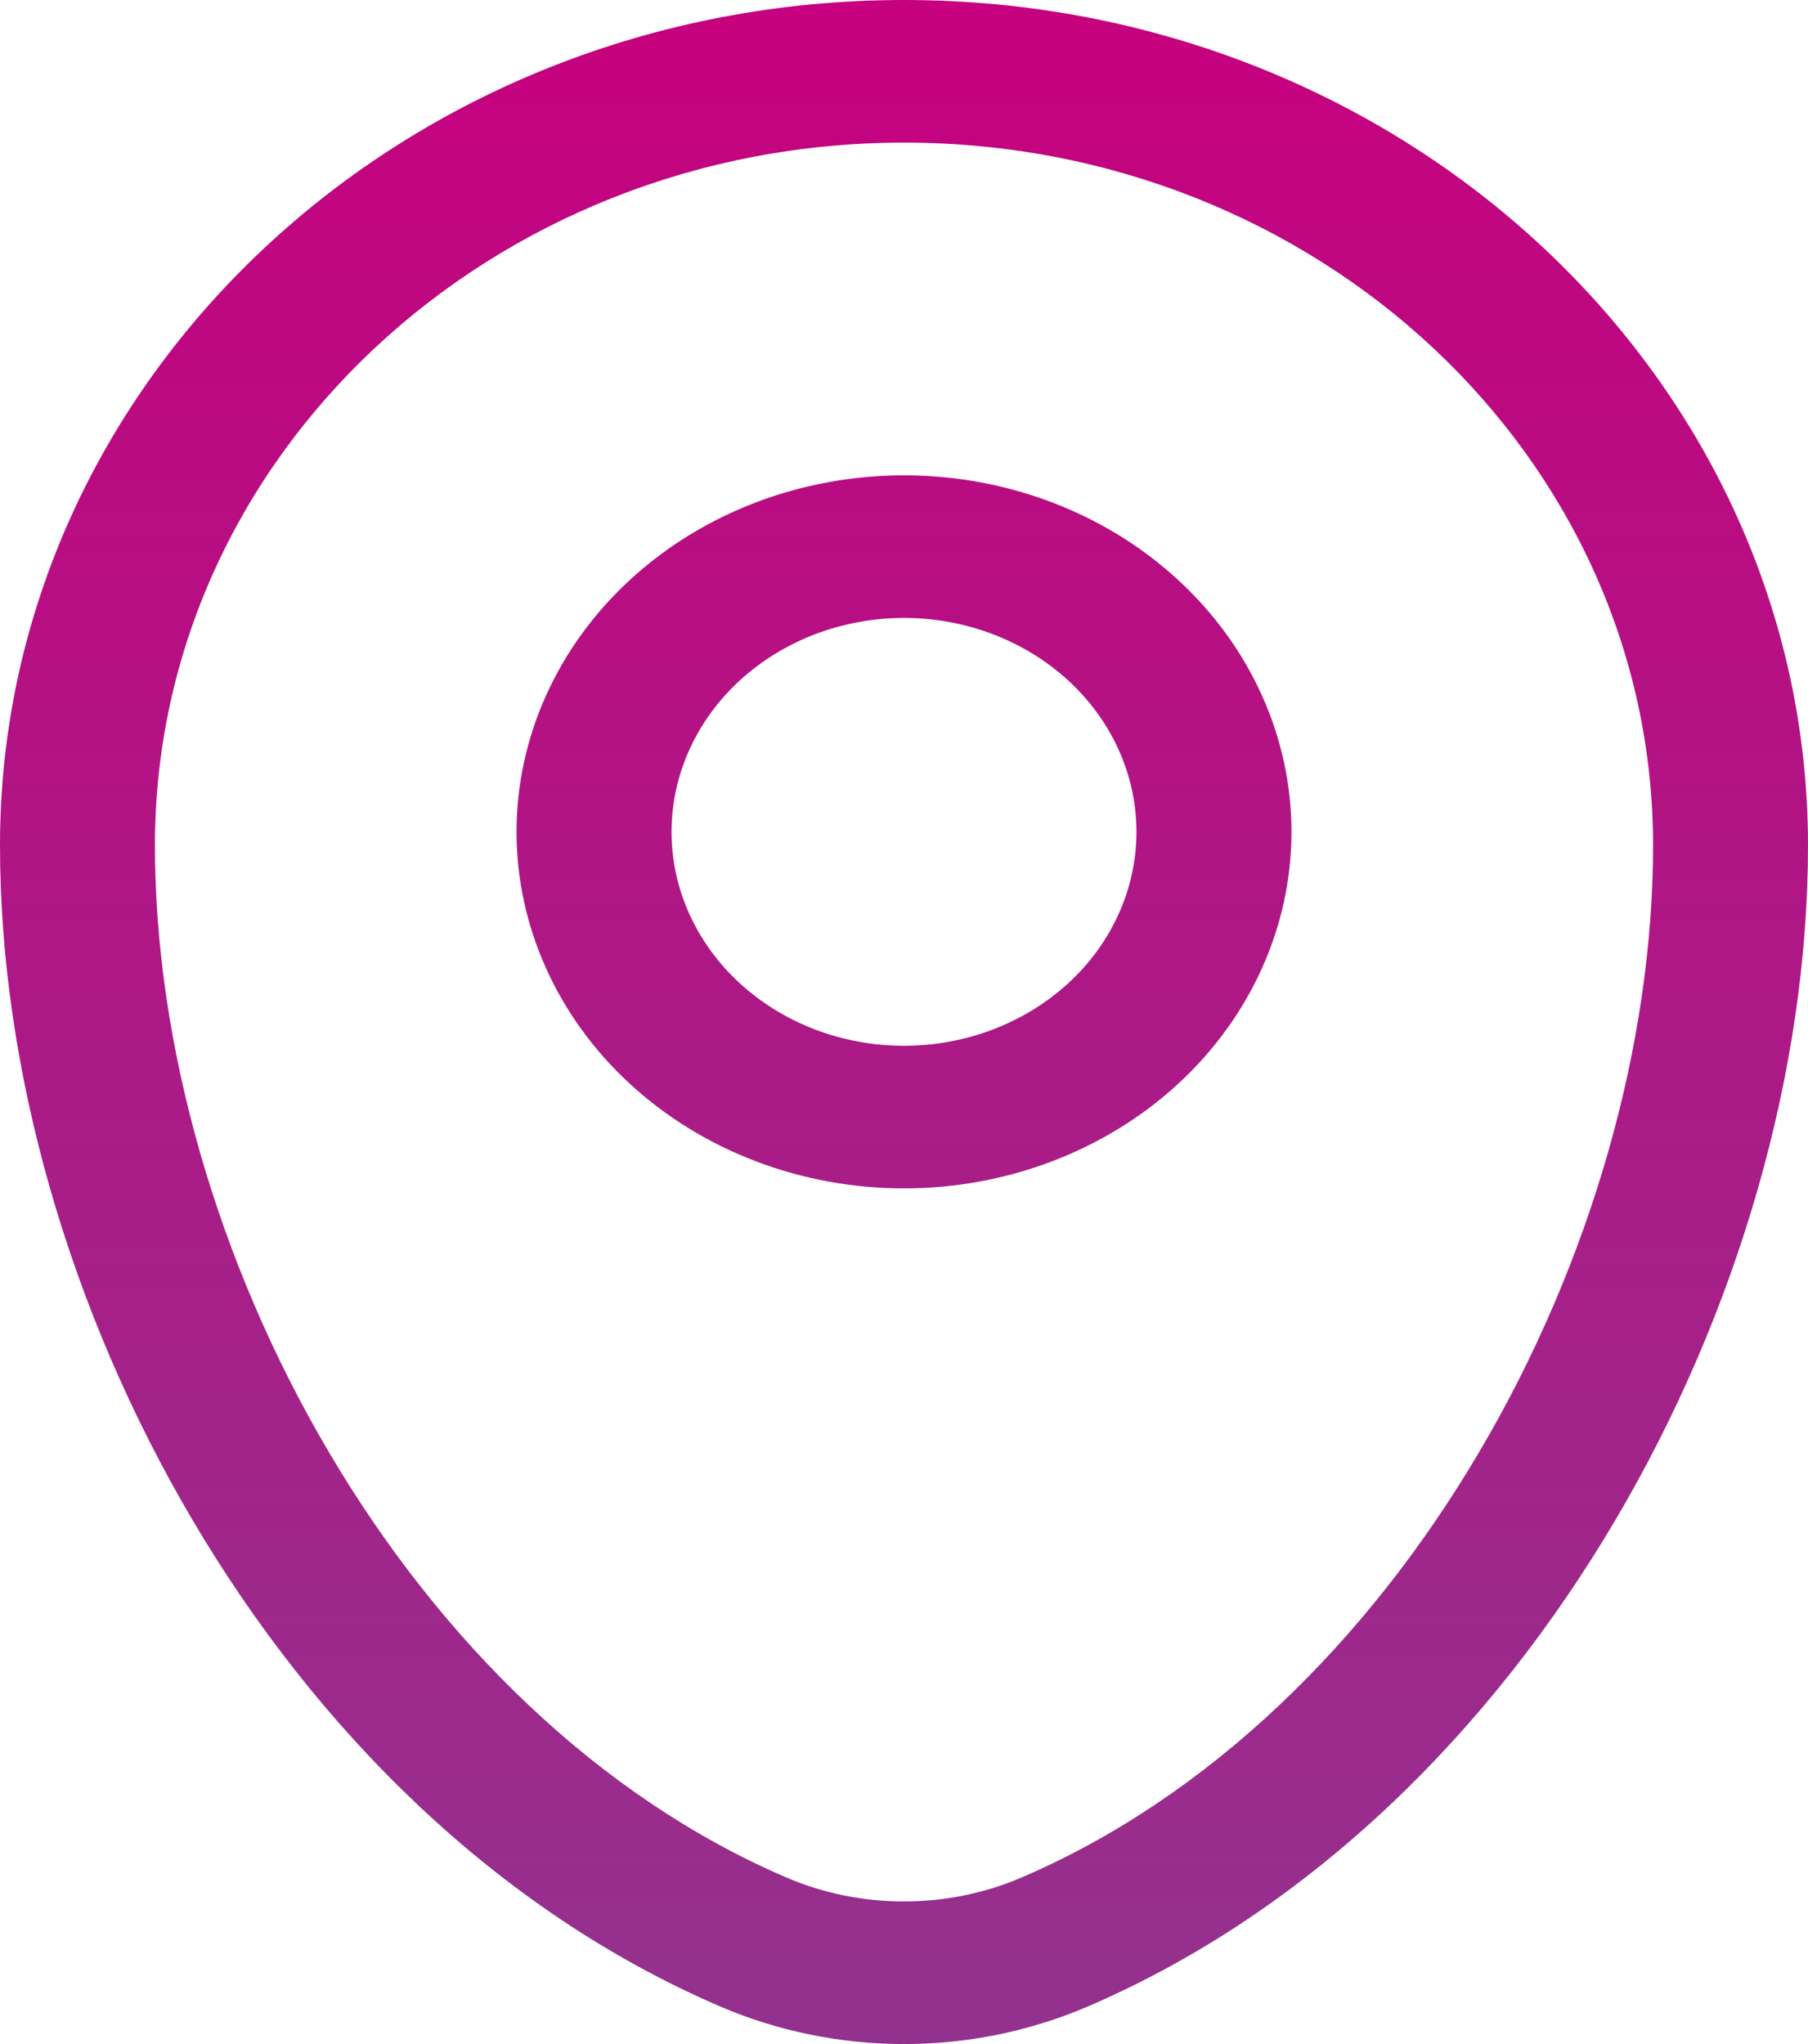 <svg width="23" height="26" viewBox="0 0 23 26" fill="none" xmlns="http://www.w3.org/2000/svg">
<path fill-rule="evenodd" clip-rule="evenodd" d="M0 10.754C0 4.83 5.132 0 11.5 0C17.868 0 23 4.83 23 10.754C23 13.614 22.114 16.686 20.547 19.339C18.983 21.988 16.699 24.291 13.841 25.521C13.108 25.836 12.309 26 11.5 26C10.691 26 9.892 25.836 9.159 25.521C6.301 24.291 4.016 21.99 2.452 19.339C0.886 16.686 0 13.614 0 10.754ZM11.5 1.814C6.253 1.814 1.971 5.801 1.971 10.754C1.971 13.29 2.764 16.065 4.185 18.473C5.607 20.883 7.618 22.855 9.994 23.877C10.465 24.081 10.979 24.186 11.499 24.186C12.02 24.186 12.534 24.081 13.005 23.877C15.382 22.855 17.393 20.883 18.815 18.473C20.236 16.067 21.029 13.29 21.029 10.754C21.029 5.801 16.747 1.814 11.5 1.814ZM11.5 7.86C11.112 7.86 10.727 7.931 10.368 8.067C10.01 8.204 9.684 8.405 9.409 8.657C9.134 8.91 8.917 9.21 8.768 9.54C8.619 9.87 8.543 10.224 8.543 10.581C8.543 10.939 8.619 11.292 8.768 11.623C8.917 11.953 9.134 12.252 9.409 12.505C9.684 12.758 10.01 12.958 10.368 13.095C10.727 13.232 11.112 13.302 11.5 13.302C12.284 13.302 13.036 13.015 13.591 12.505C14.146 11.995 14.457 11.303 14.457 10.581C14.457 9.86 14.146 9.168 13.591 8.657C13.036 8.147 12.284 7.86 11.5 7.86ZM6.571 10.581C6.571 9.379 7.091 8.225 8.015 7.375C8.939 6.524 10.193 6.046 11.5 6.046C12.807 6.046 14.061 6.524 14.985 7.375C15.909 8.225 16.429 9.379 16.429 10.581C16.429 11.784 15.909 12.937 14.985 13.788C14.061 14.638 12.807 15.116 11.5 15.116C10.193 15.116 8.939 14.638 8.015 13.788C7.091 12.937 6.571 11.784 6.571 10.581Z" fill="url(#paint0_linear_462_705)"/>
<defs>
<linearGradient id="paint0_linear_462_705" x1="11.5" y1="0" x2="11.5" y2="26" gradientUnits="userSpaceOnUse">
<stop stop-color="#C6007E"/>
<stop offset="1" stop-color="#93328E"/>
</linearGradient>
</defs>
</svg>
